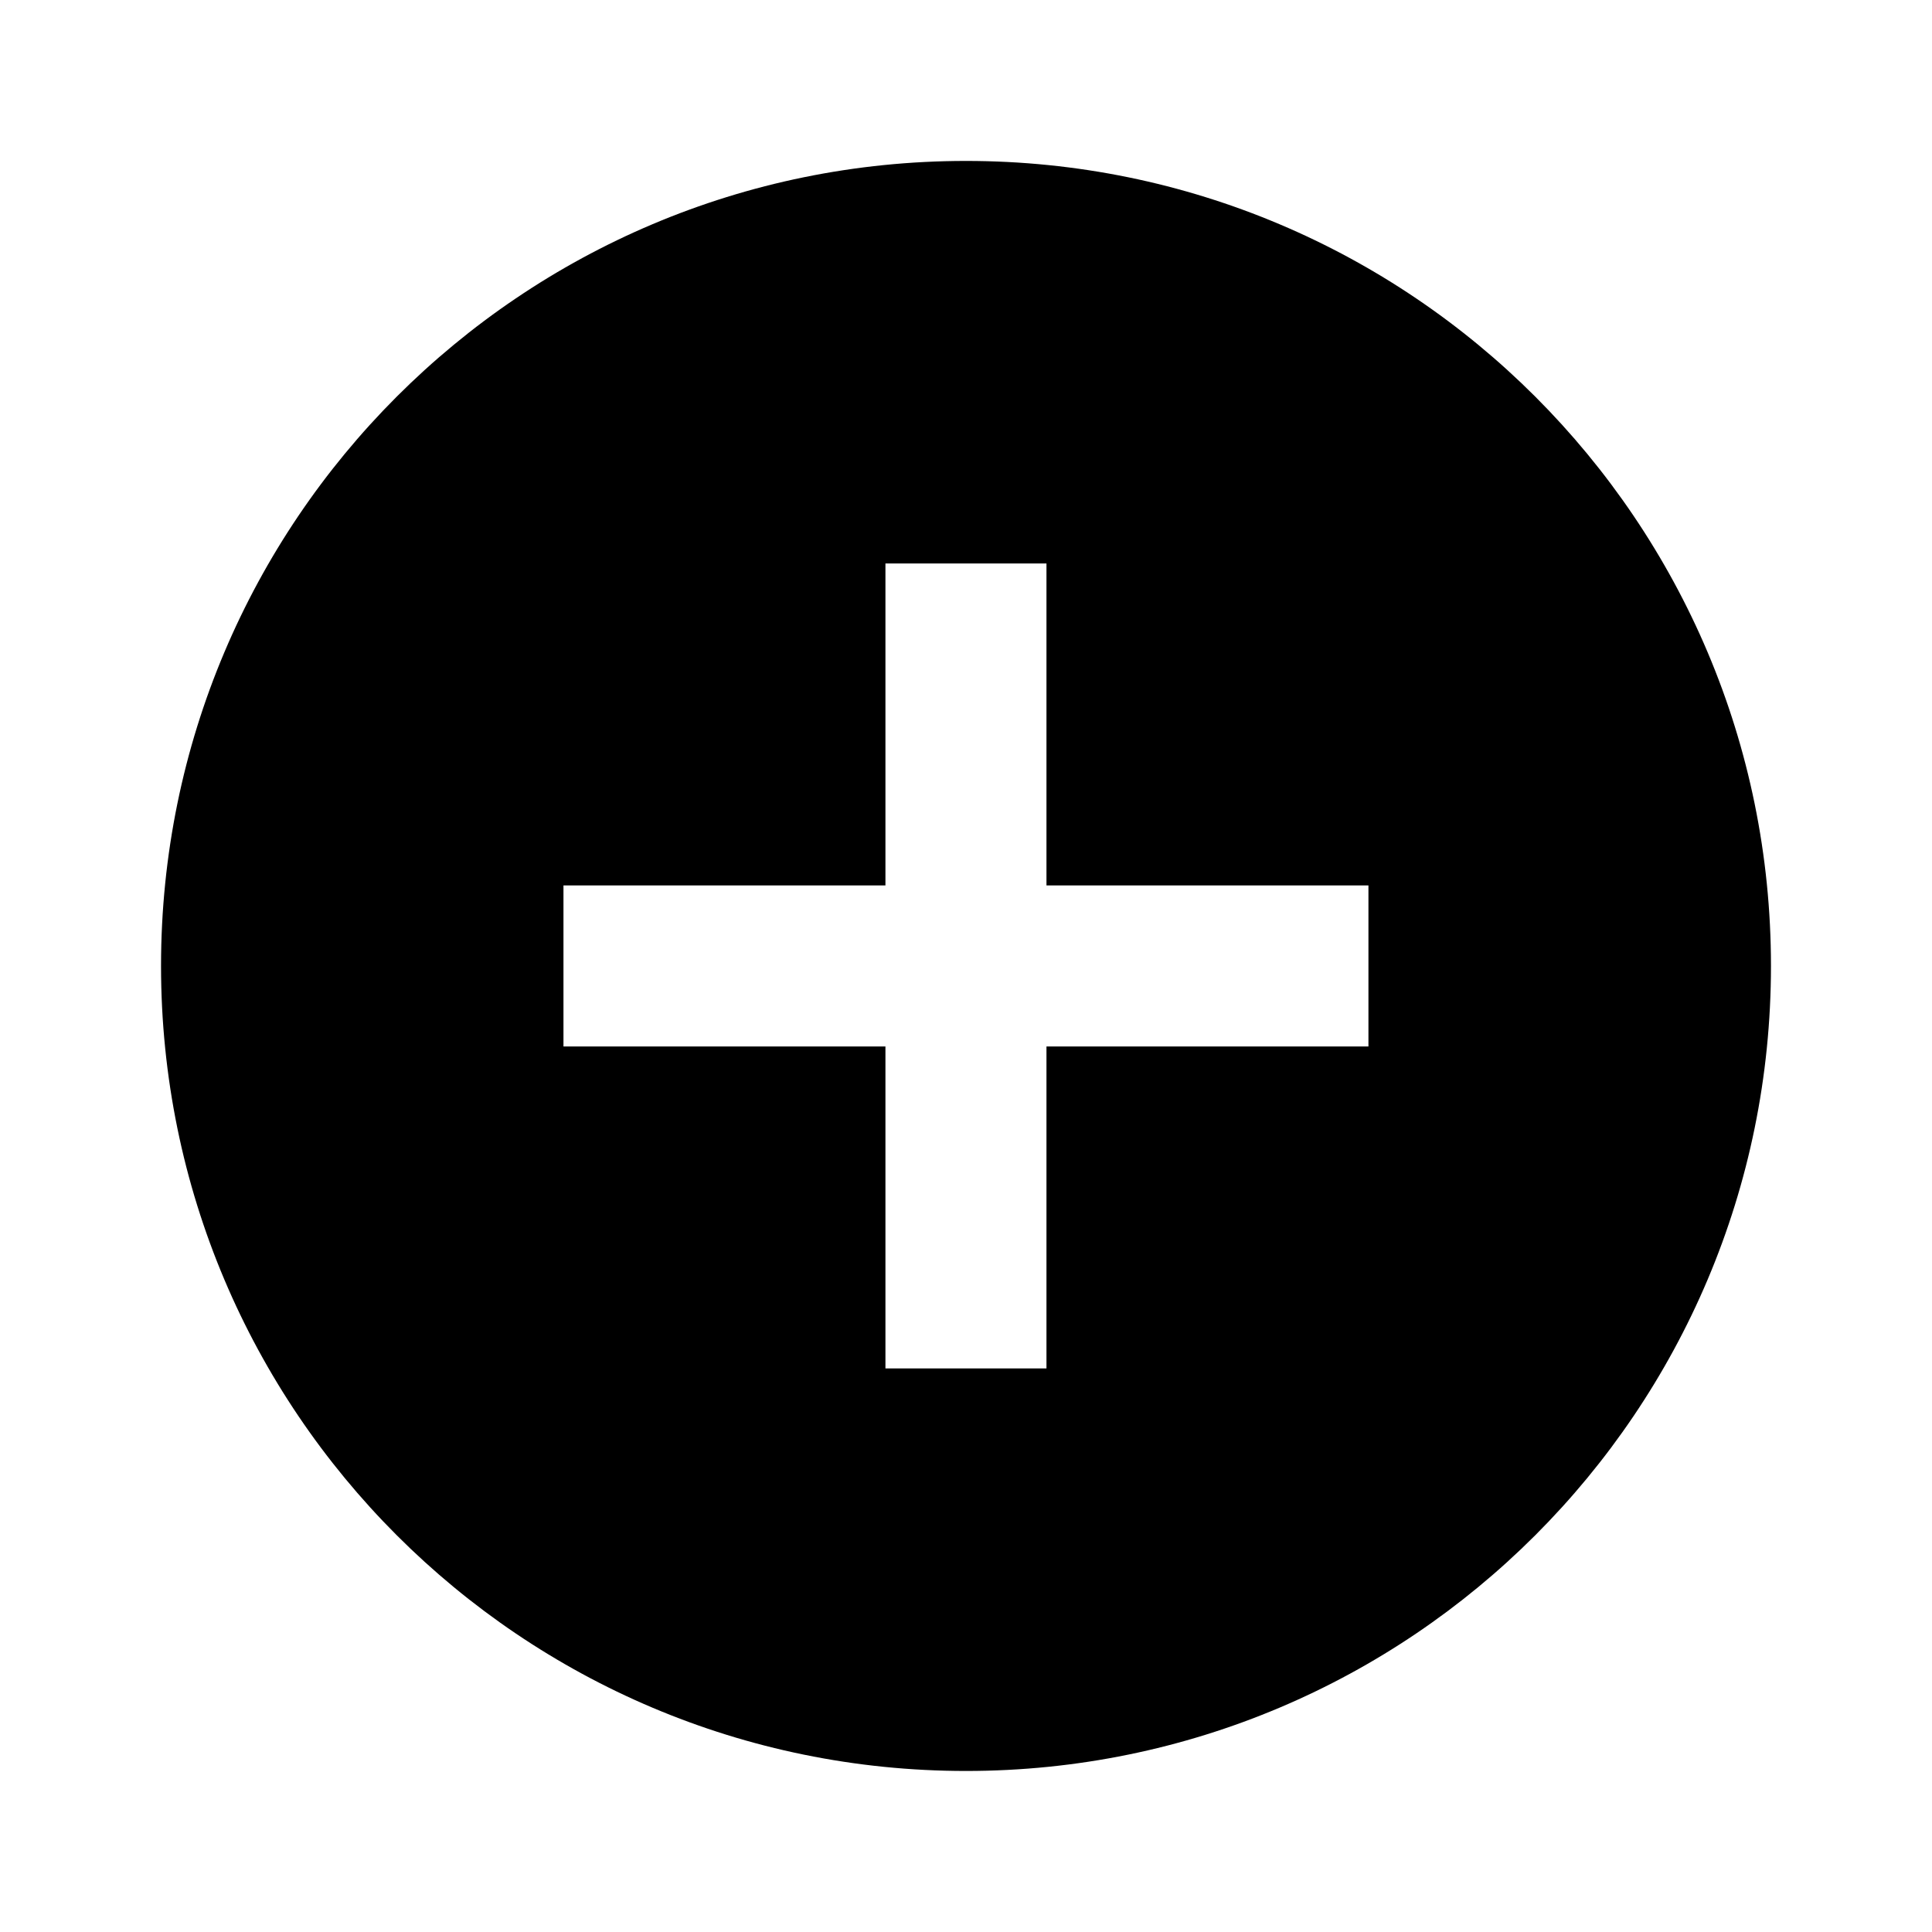 <svg xmlns="http://www.w3.org/2000/svg" viewBox="0 0 20 20">
  <path
    d="M10 1.666C5.396 1.666 1.667 5.395 1.667 9.999C1.667 14.604 5.396 18.333 10 18.333C14.604 18.333 18.333 14.604 18.333 9.999C18.333 5.395 14.604 1.666 10 1.666ZM14.166 10.833H10.833V14.166H9.166V10.833H5.833V9.166H9.166V5.833H10.833V9.166H14.166V10.833Z"
  />
</svg>